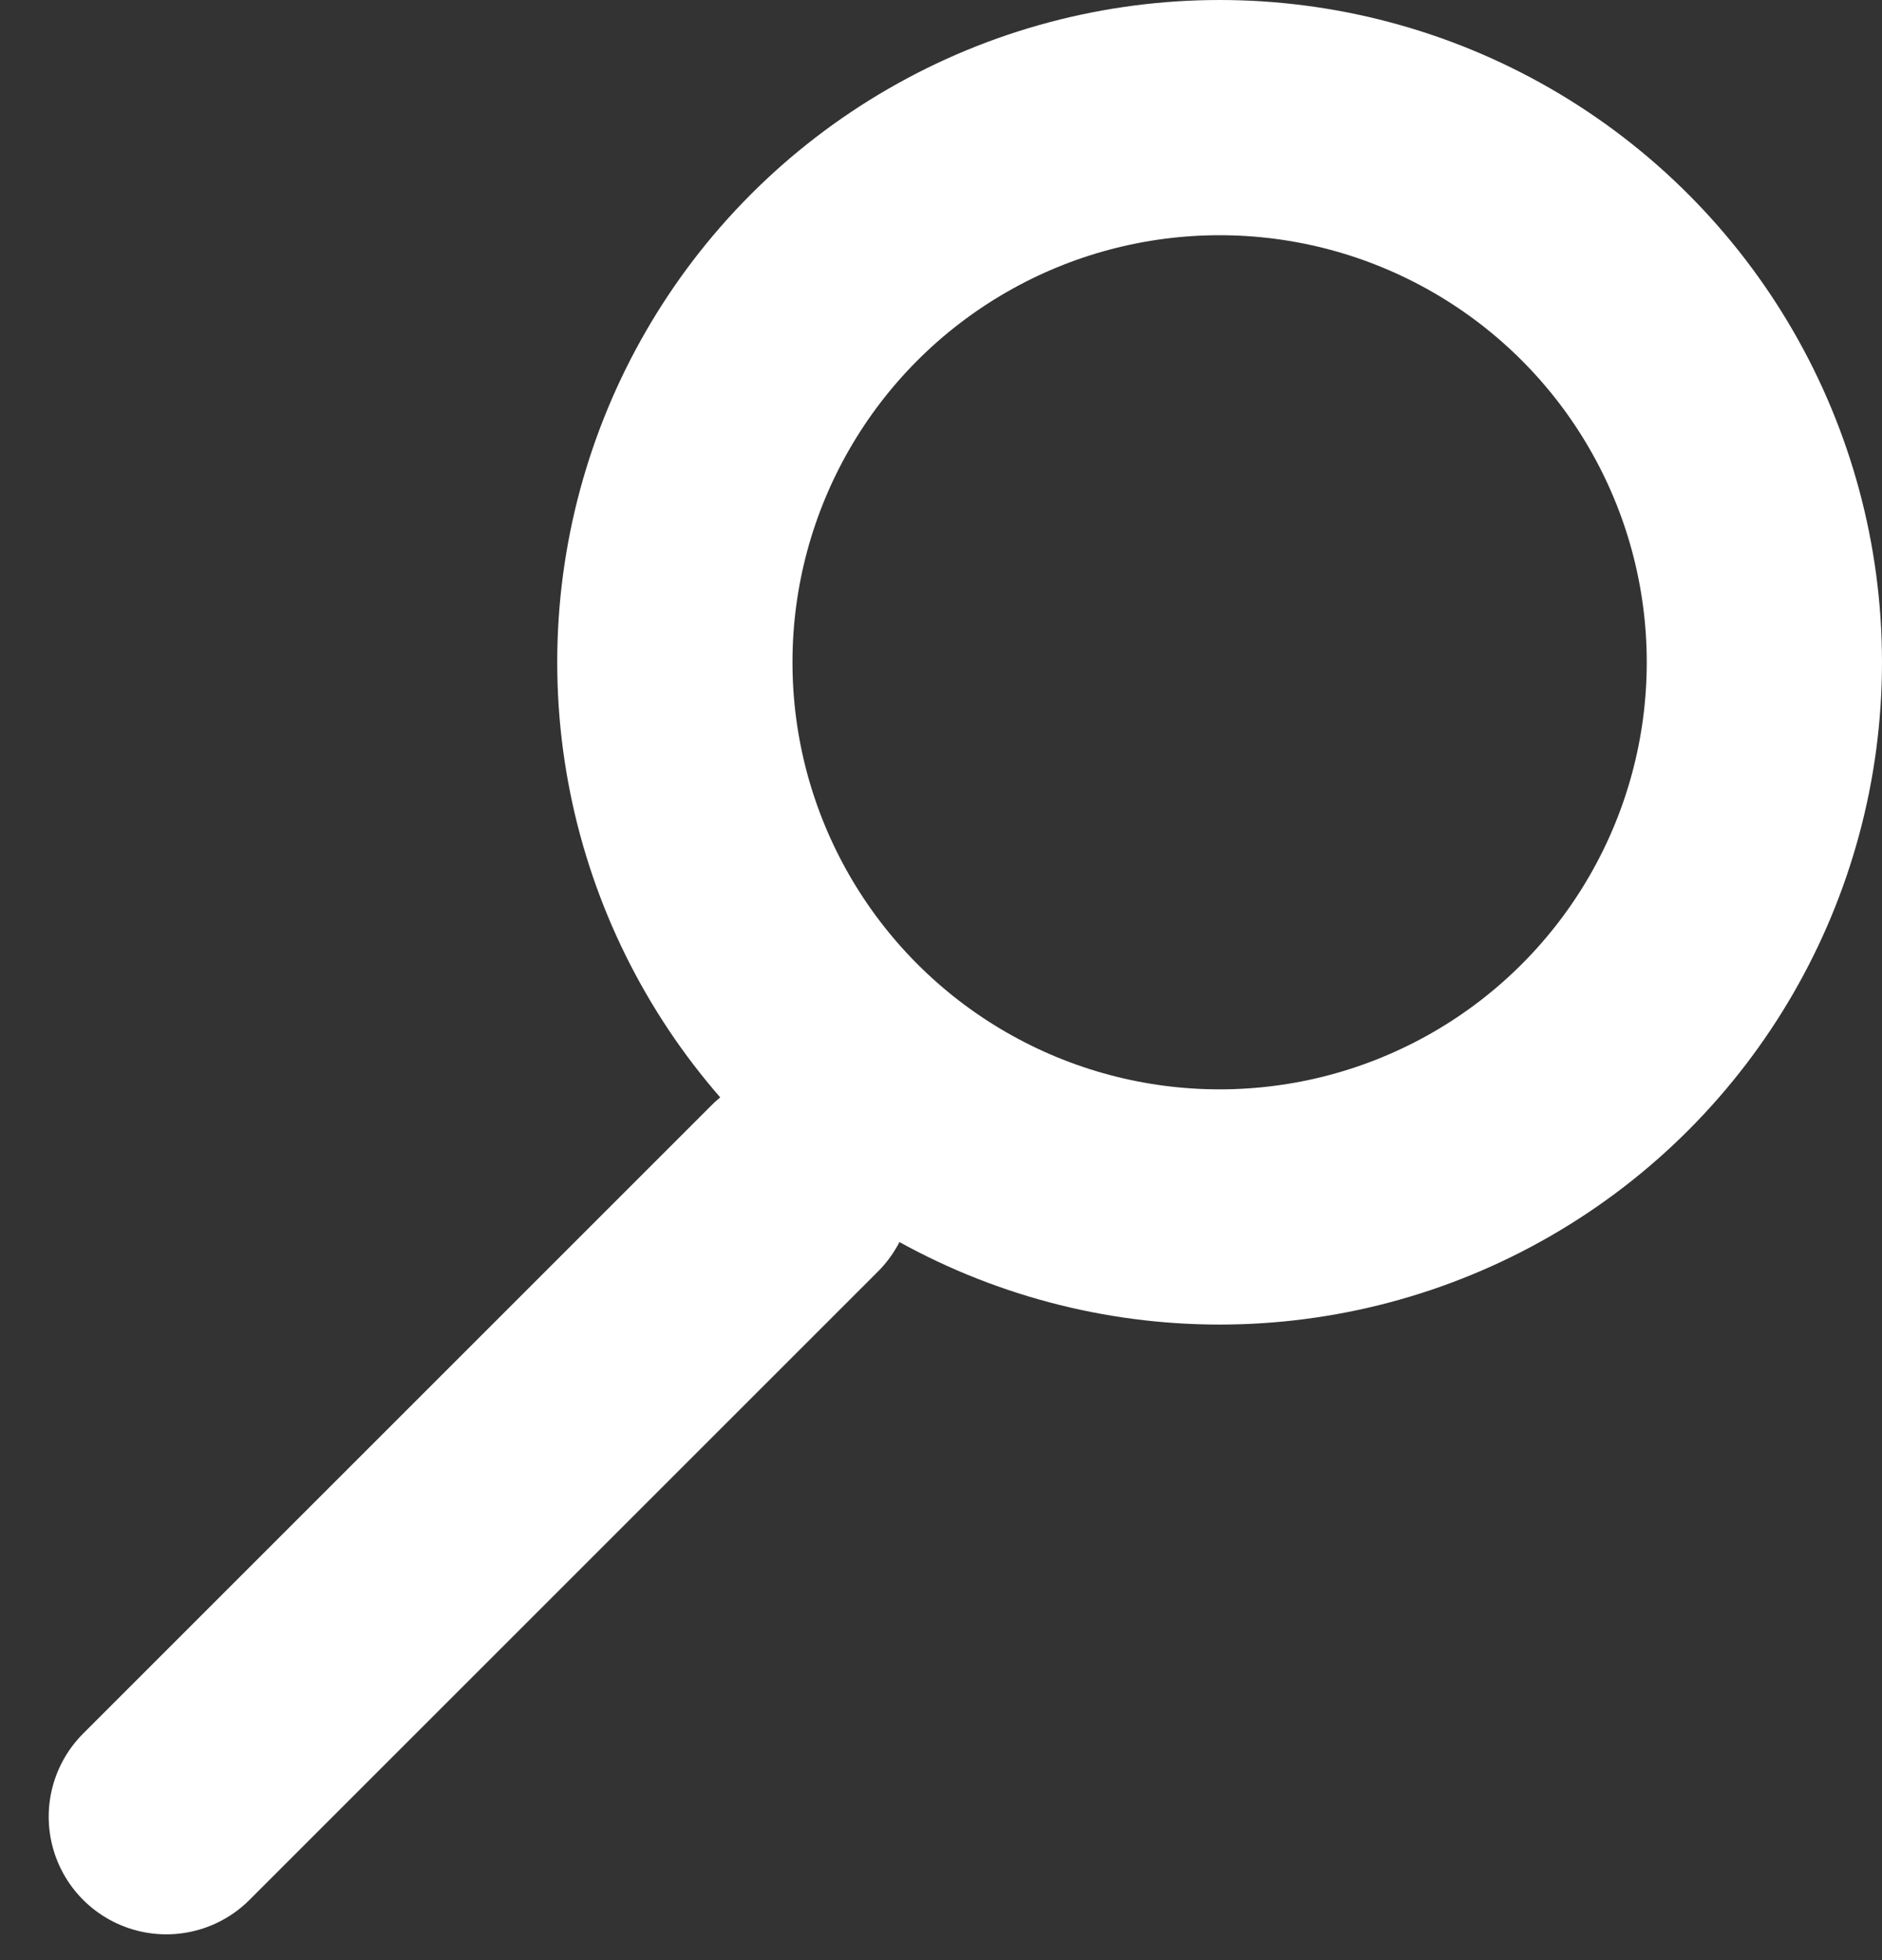 <svg width="24" height="25" viewBox="0 0 24 25" fill="none" xmlns="http://www.w3.org/2000/svg">
<rect x="0" y="0" width="24" height="25" fill="#333333" stroke="none"/>
<circle cx="15.553" cy="8.447" r="6.947" stroke="white" stroke-width="3"/>
<line x1="10.136" y1="15.156" x2="2.121" y2="23.171" stroke="white" stroke-width="3" stroke-linecap="round"/>
</svg>
